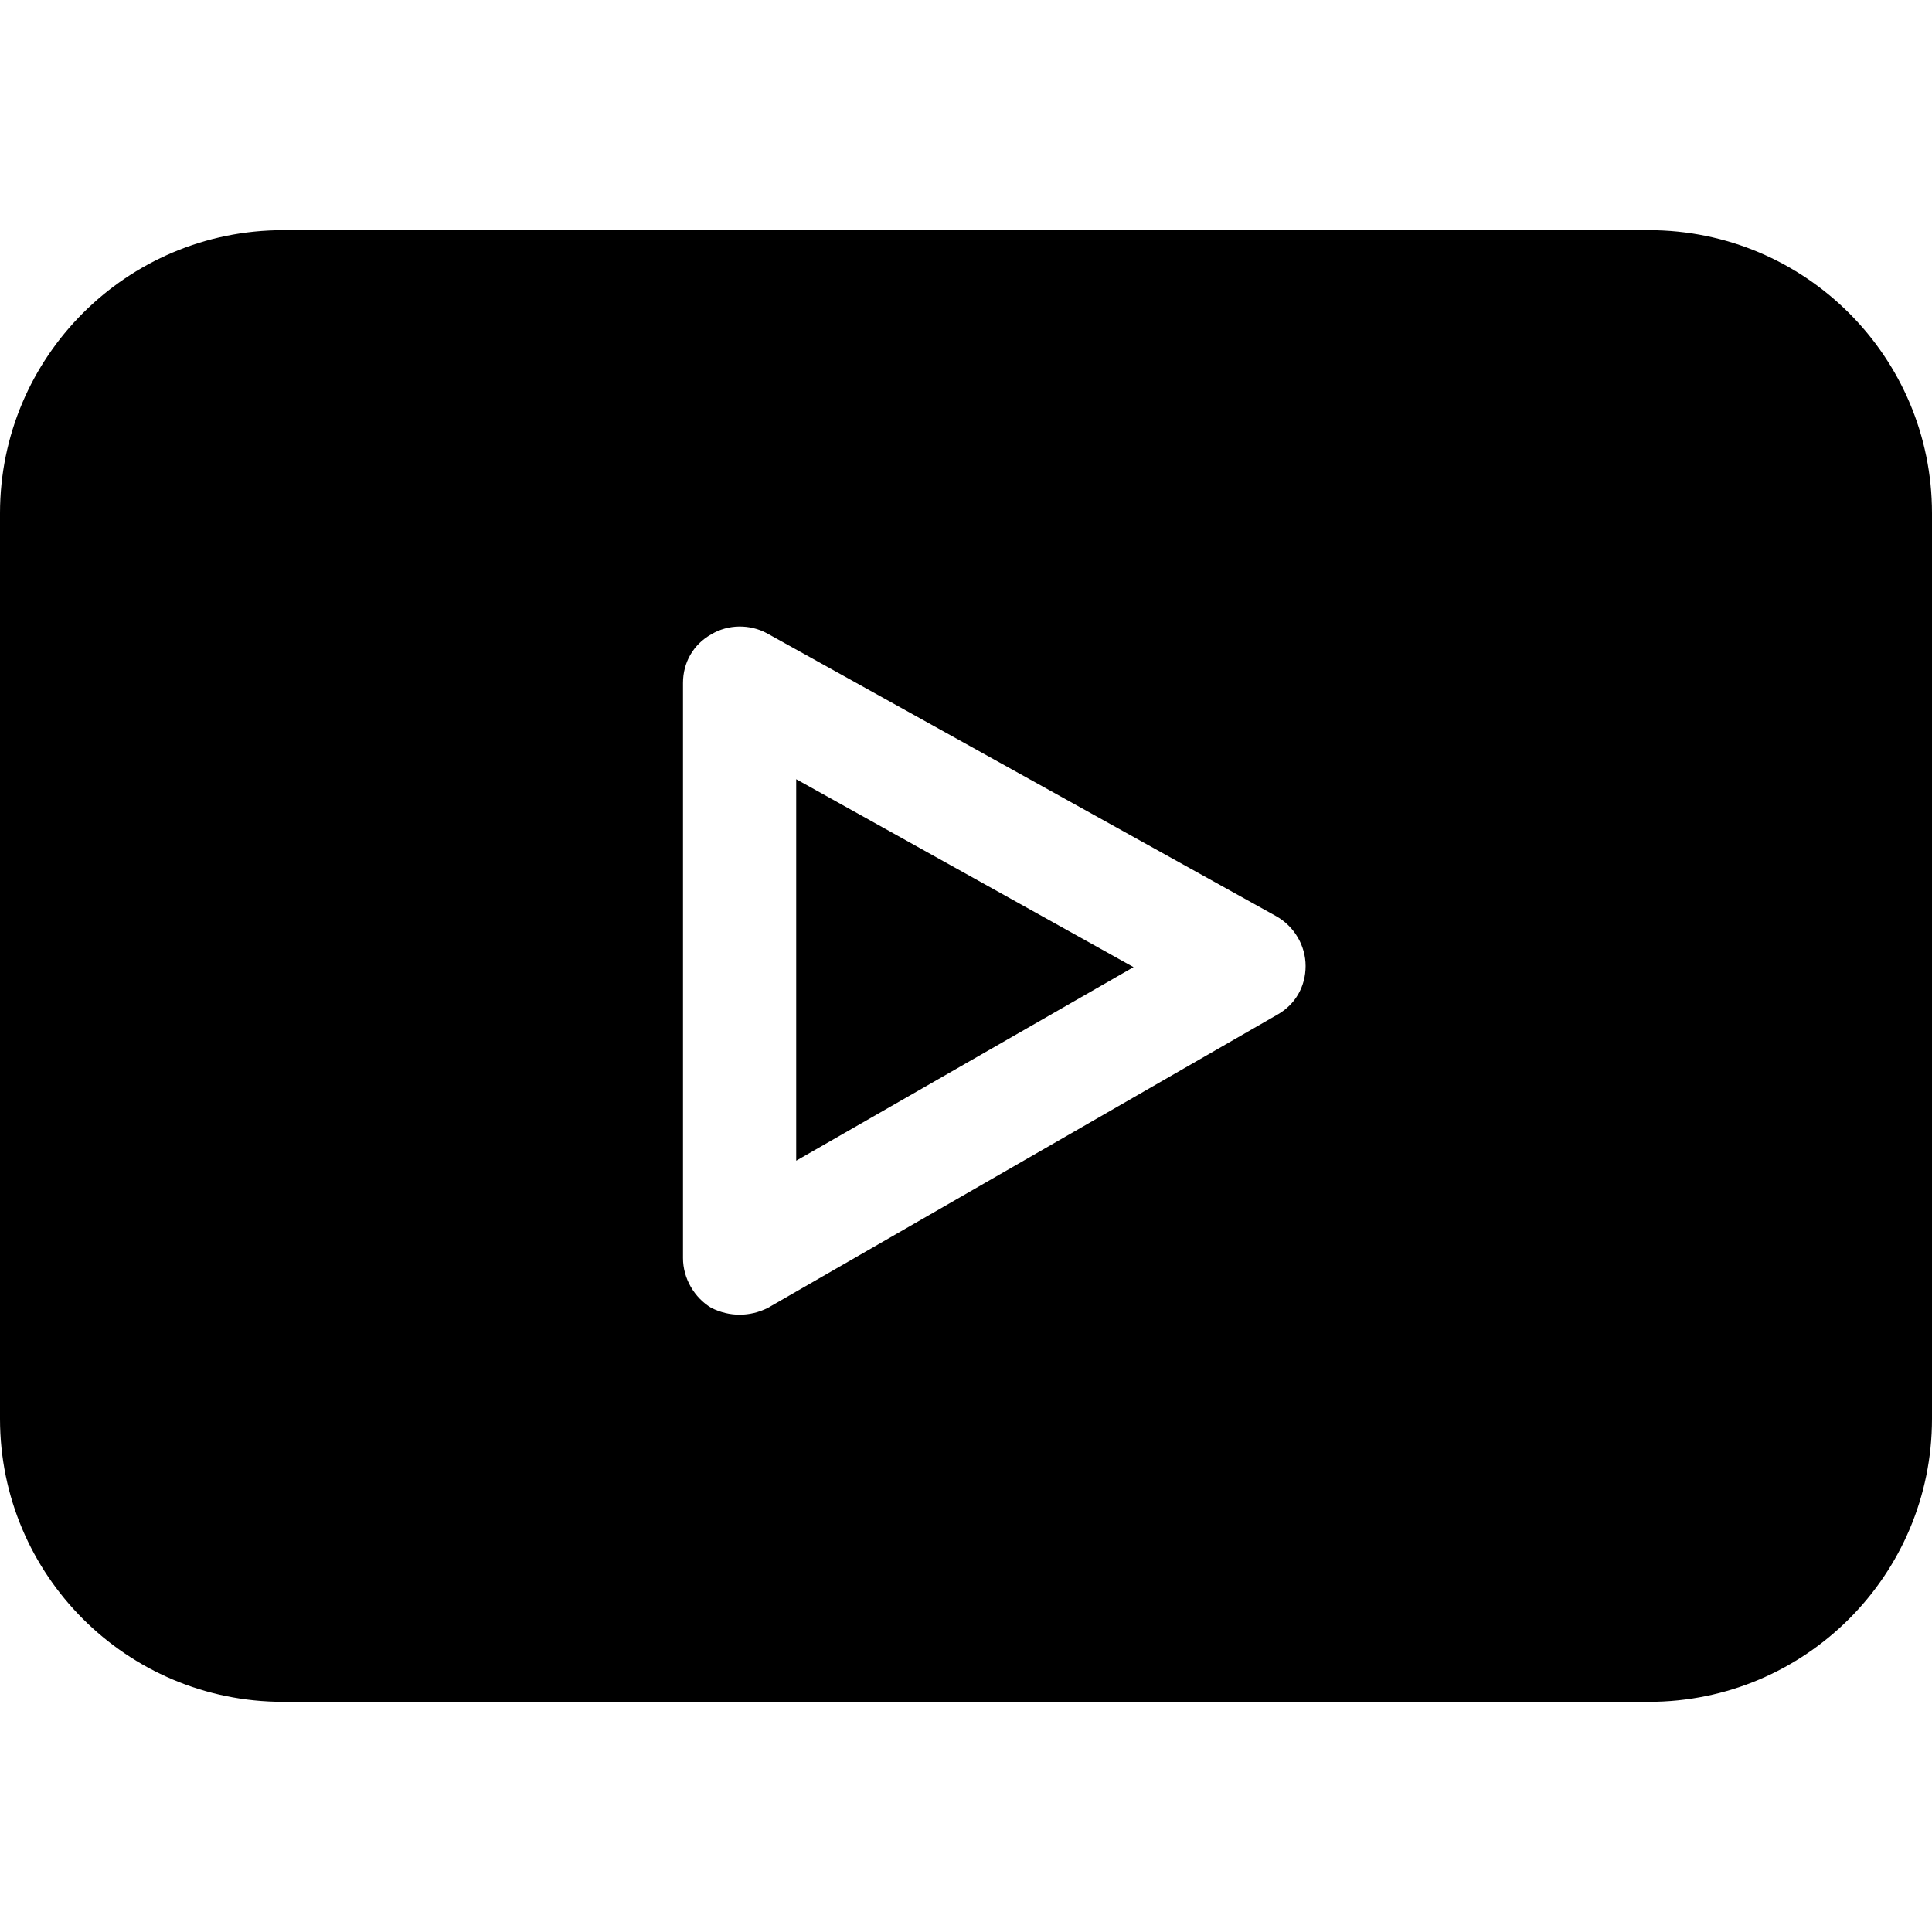 <?xml version="1.0" encoding="iso-8859-1"?>
<!-- Generator: Adobe Illustrator 21.0.0, SVG Export Plug-In . SVG Version: 6.00 Build 0)  -->
<svg xmlns="http://www.w3.org/2000/svg" xmlns:xlink="http://www.w3.org/1999/xlink" version="1.1" id="Capa_1" x="0px" y="0px" viewBox="0 0 512 512" style="enable-background:new 0 0 512 512;" xml:space="preserve" width="40px" height="40px">
<g>
	<path d="M437,61H75C33.6,61,0,94.6,0,136v240c0,41.4,33.6,75,75,75h362c41.4,0,75-33.6,75-75V136C512,94.6,478.4,61,437,61z    M338.5,268.9l-135,77.699c-4.816,2.41-10.179,2.412-15,0c-4.501-2.699-7.5-7.798-7.5-13.2V181c0-5.4,2.701-10.201,7.5-12.9   c4.501-2.701,10.201-2.701,14.7-0.3l135,75c4.801,2.699,7.8,7.8,7.8,13.2S343.299,266.199,338.5,268.9z M211,307.599l89.399-51.299   L211,206.499V307.599z"/>
</g>















</svg>
